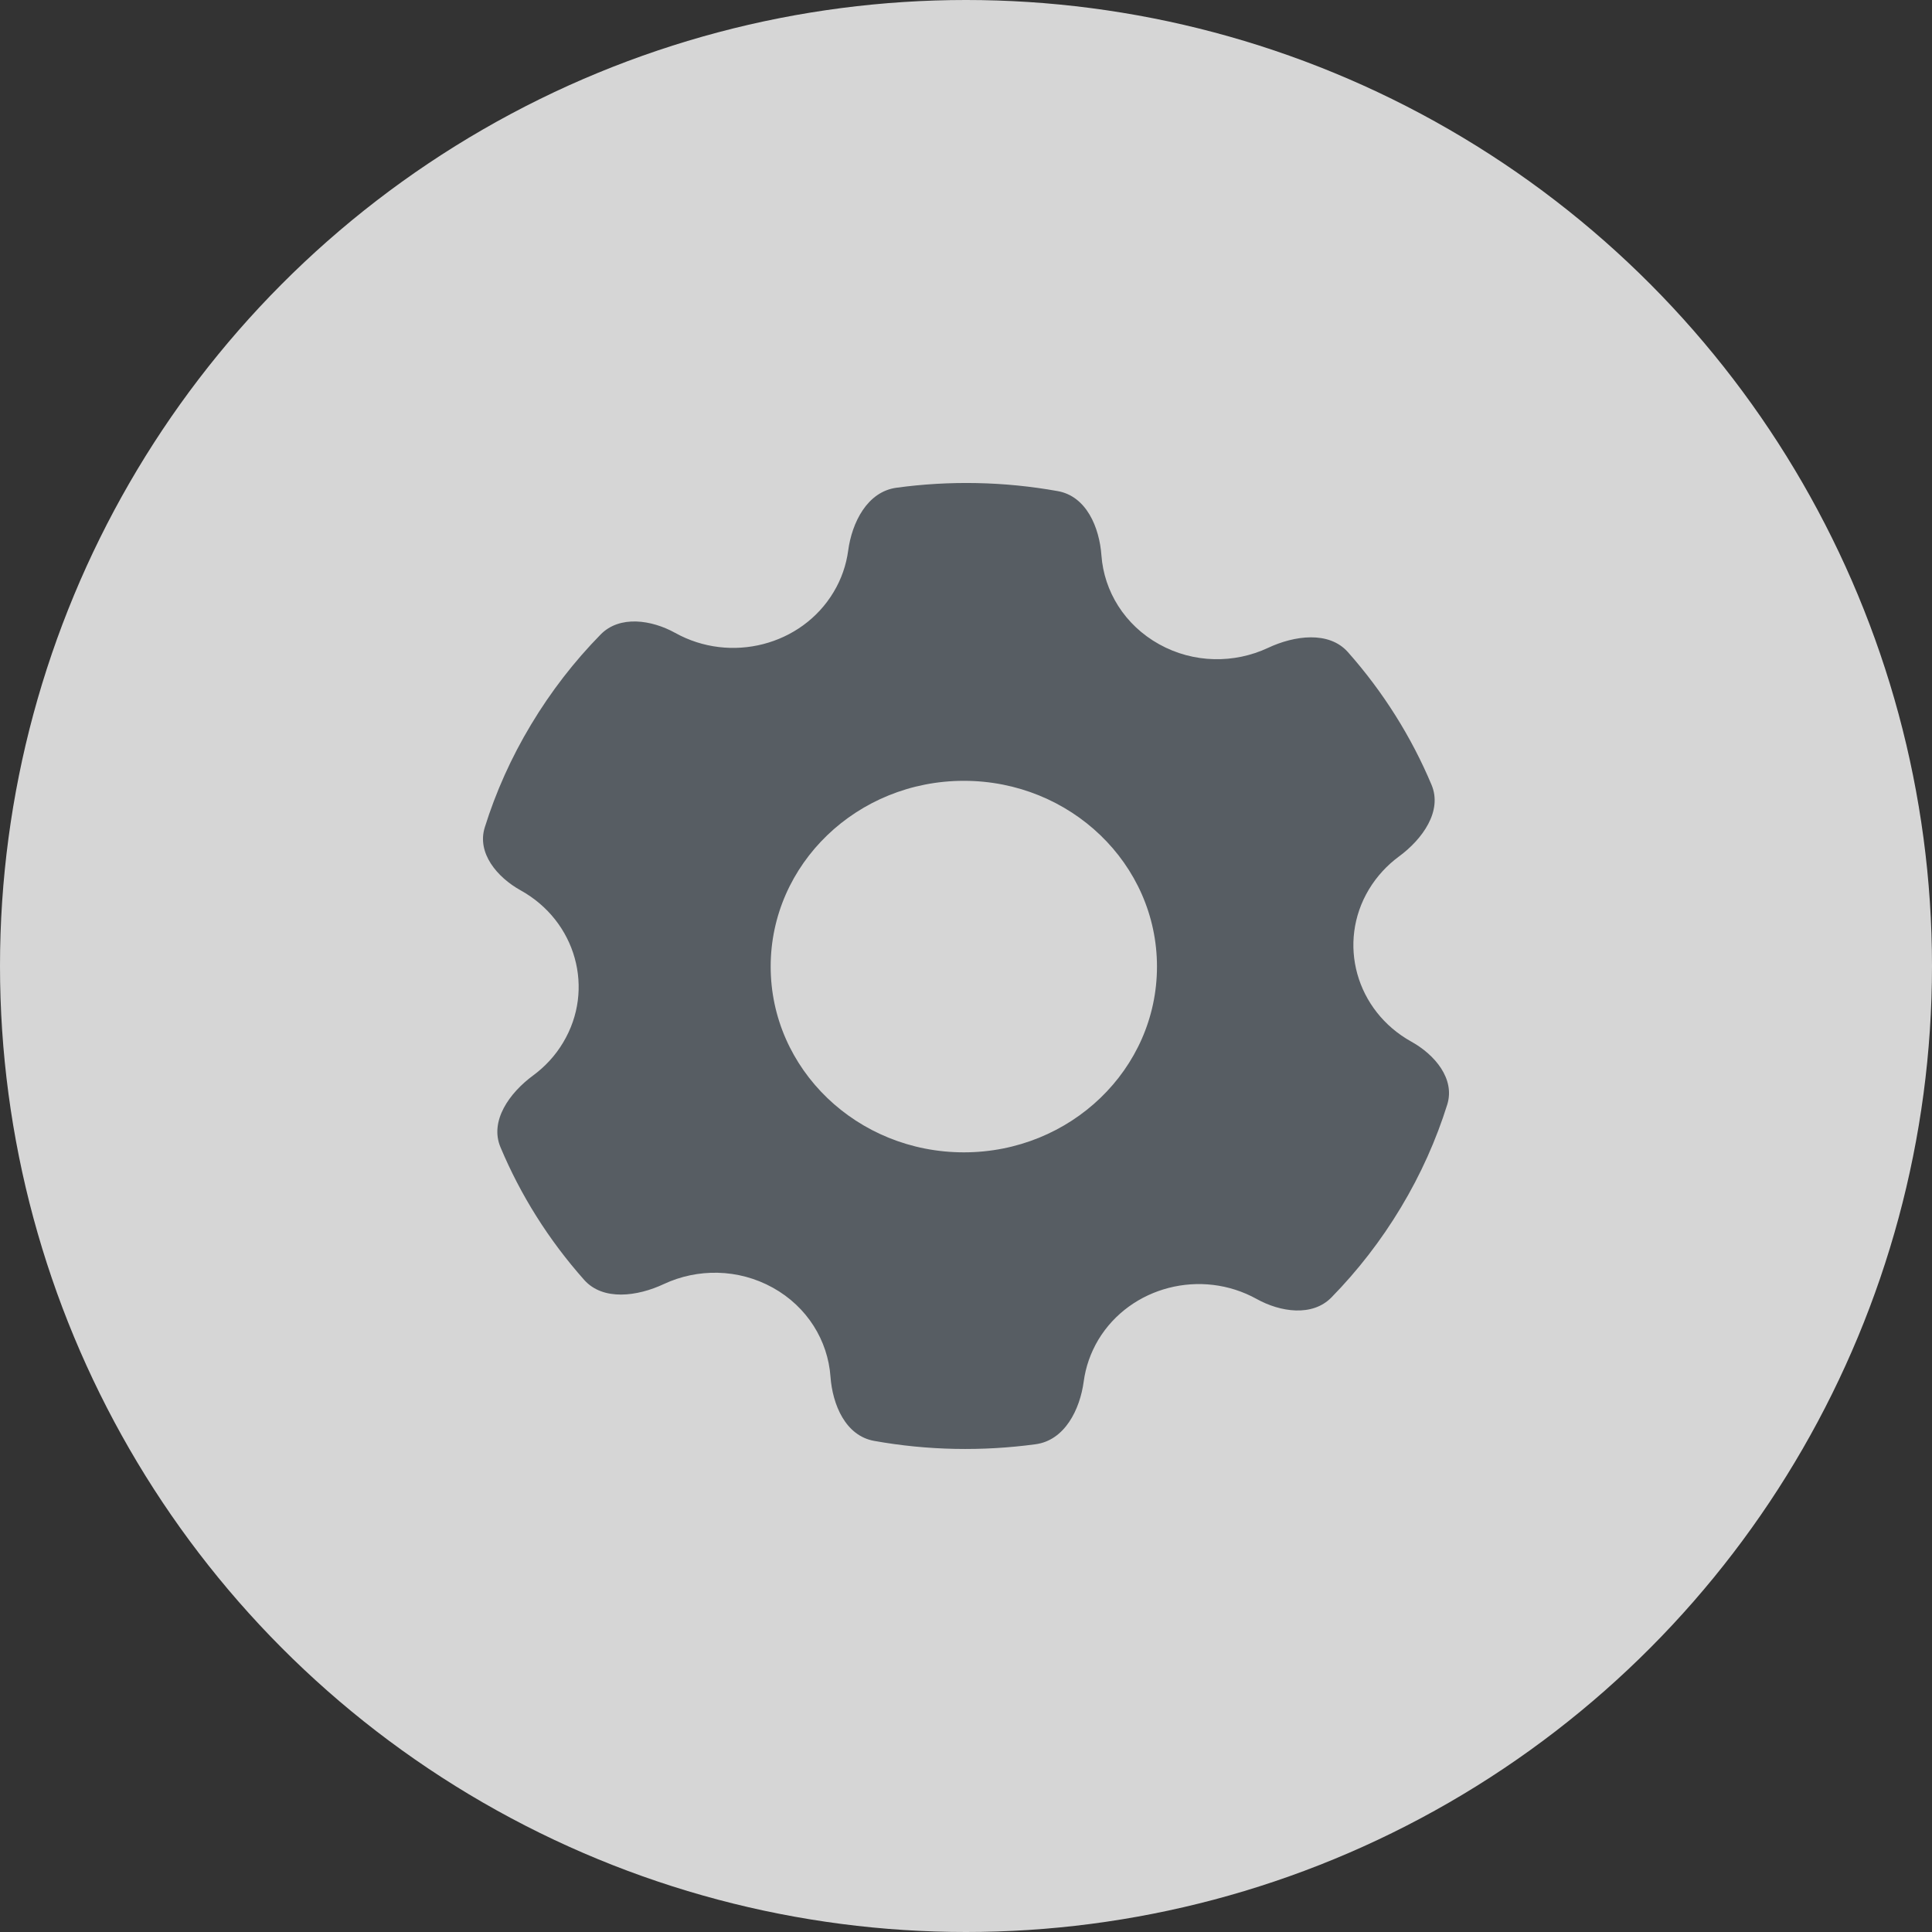 <svg width="30" height="30" viewBox="0 0 20 20" fill="none" xmlns="http://www.w3.org/2000/svg">
<rect x="0" y="0" width="20" height="20" fill="#333333" stroke="none"/>
<circle cx="10" cy="10" r="10" fill="white" fill-opacity="0.8"/>
<path fill-rule="evenodd" clip-rule="evenodd" d="M13.126 6.707C13.4 6.578 13.757 6.53 13.953 6.75C14.32 7.164 14.611 7.629 14.819 8.124C14.934 8.396 14.726 8.687 14.481 8.867C14.359 8.957 14.253 9.071 14.171 9.207C13.84 9.759 14.036 10.464 14.61 10.783C14.855 10.919 15.064 11.169 14.982 11.434C14.868 11.798 14.709 12.156 14.502 12.5C14.296 12.843 14.054 13.154 13.783 13.431C13.585 13.633 13.254 13.583 13.009 13.447C12.435 13.129 11.702 13.318 11.37 13.869C11.289 14.005 11.239 14.151 11.219 14.298C11.18 14.592 11.022 14.911 10.719 14.951C10.17 15.025 9.606 15.016 9.049 14.916C8.753 14.863 8.618 14.542 8.597 14.25C8.57 13.88 8.359 13.529 8 13.33C7.641 13.131 7.22 13.13 6.873 13.292C6.599 13.421 6.242 13.469 6.047 13.249C5.679 12.835 5.388 12.37 5.181 11.876C5.066 11.604 5.274 11.313 5.519 11.133C5.641 11.043 5.748 10.929 5.829 10.793C6.161 10.241 5.964 9.536 5.39 9.217C5.145 9.081 4.936 8.831 5.018 8.566C5.132 8.201 5.291 7.844 5.498 7.5C5.704 7.157 5.946 6.845 6.218 6.568C6.415 6.367 6.745 6.416 6.99 6.552C7.564 6.871 8.298 6.682 8.629 6.13C8.711 5.994 8.76 5.848 8.78 5.702C8.819 5.408 8.978 5.09 9.28 5.049C9.829 4.974 10.393 4.984 10.95 5.084C11.246 5.137 11.381 5.458 11.402 5.75C11.429 6.12 11.641 6.47 11.999 6.669C12.358 6.869 12.78 6.869 13.126 6.707ZM9.978 11.929C11.082 11.929 11.977 11.068 11.977 10.006C11.977 8.944 11.082 8.083 9.978 8.083C8.873 8.083 7.978 8.944 7.978 10.006C7.978 11.068 8.873 11.929 9.978 11.929Z" fill="#575D63"/>
</svg>
